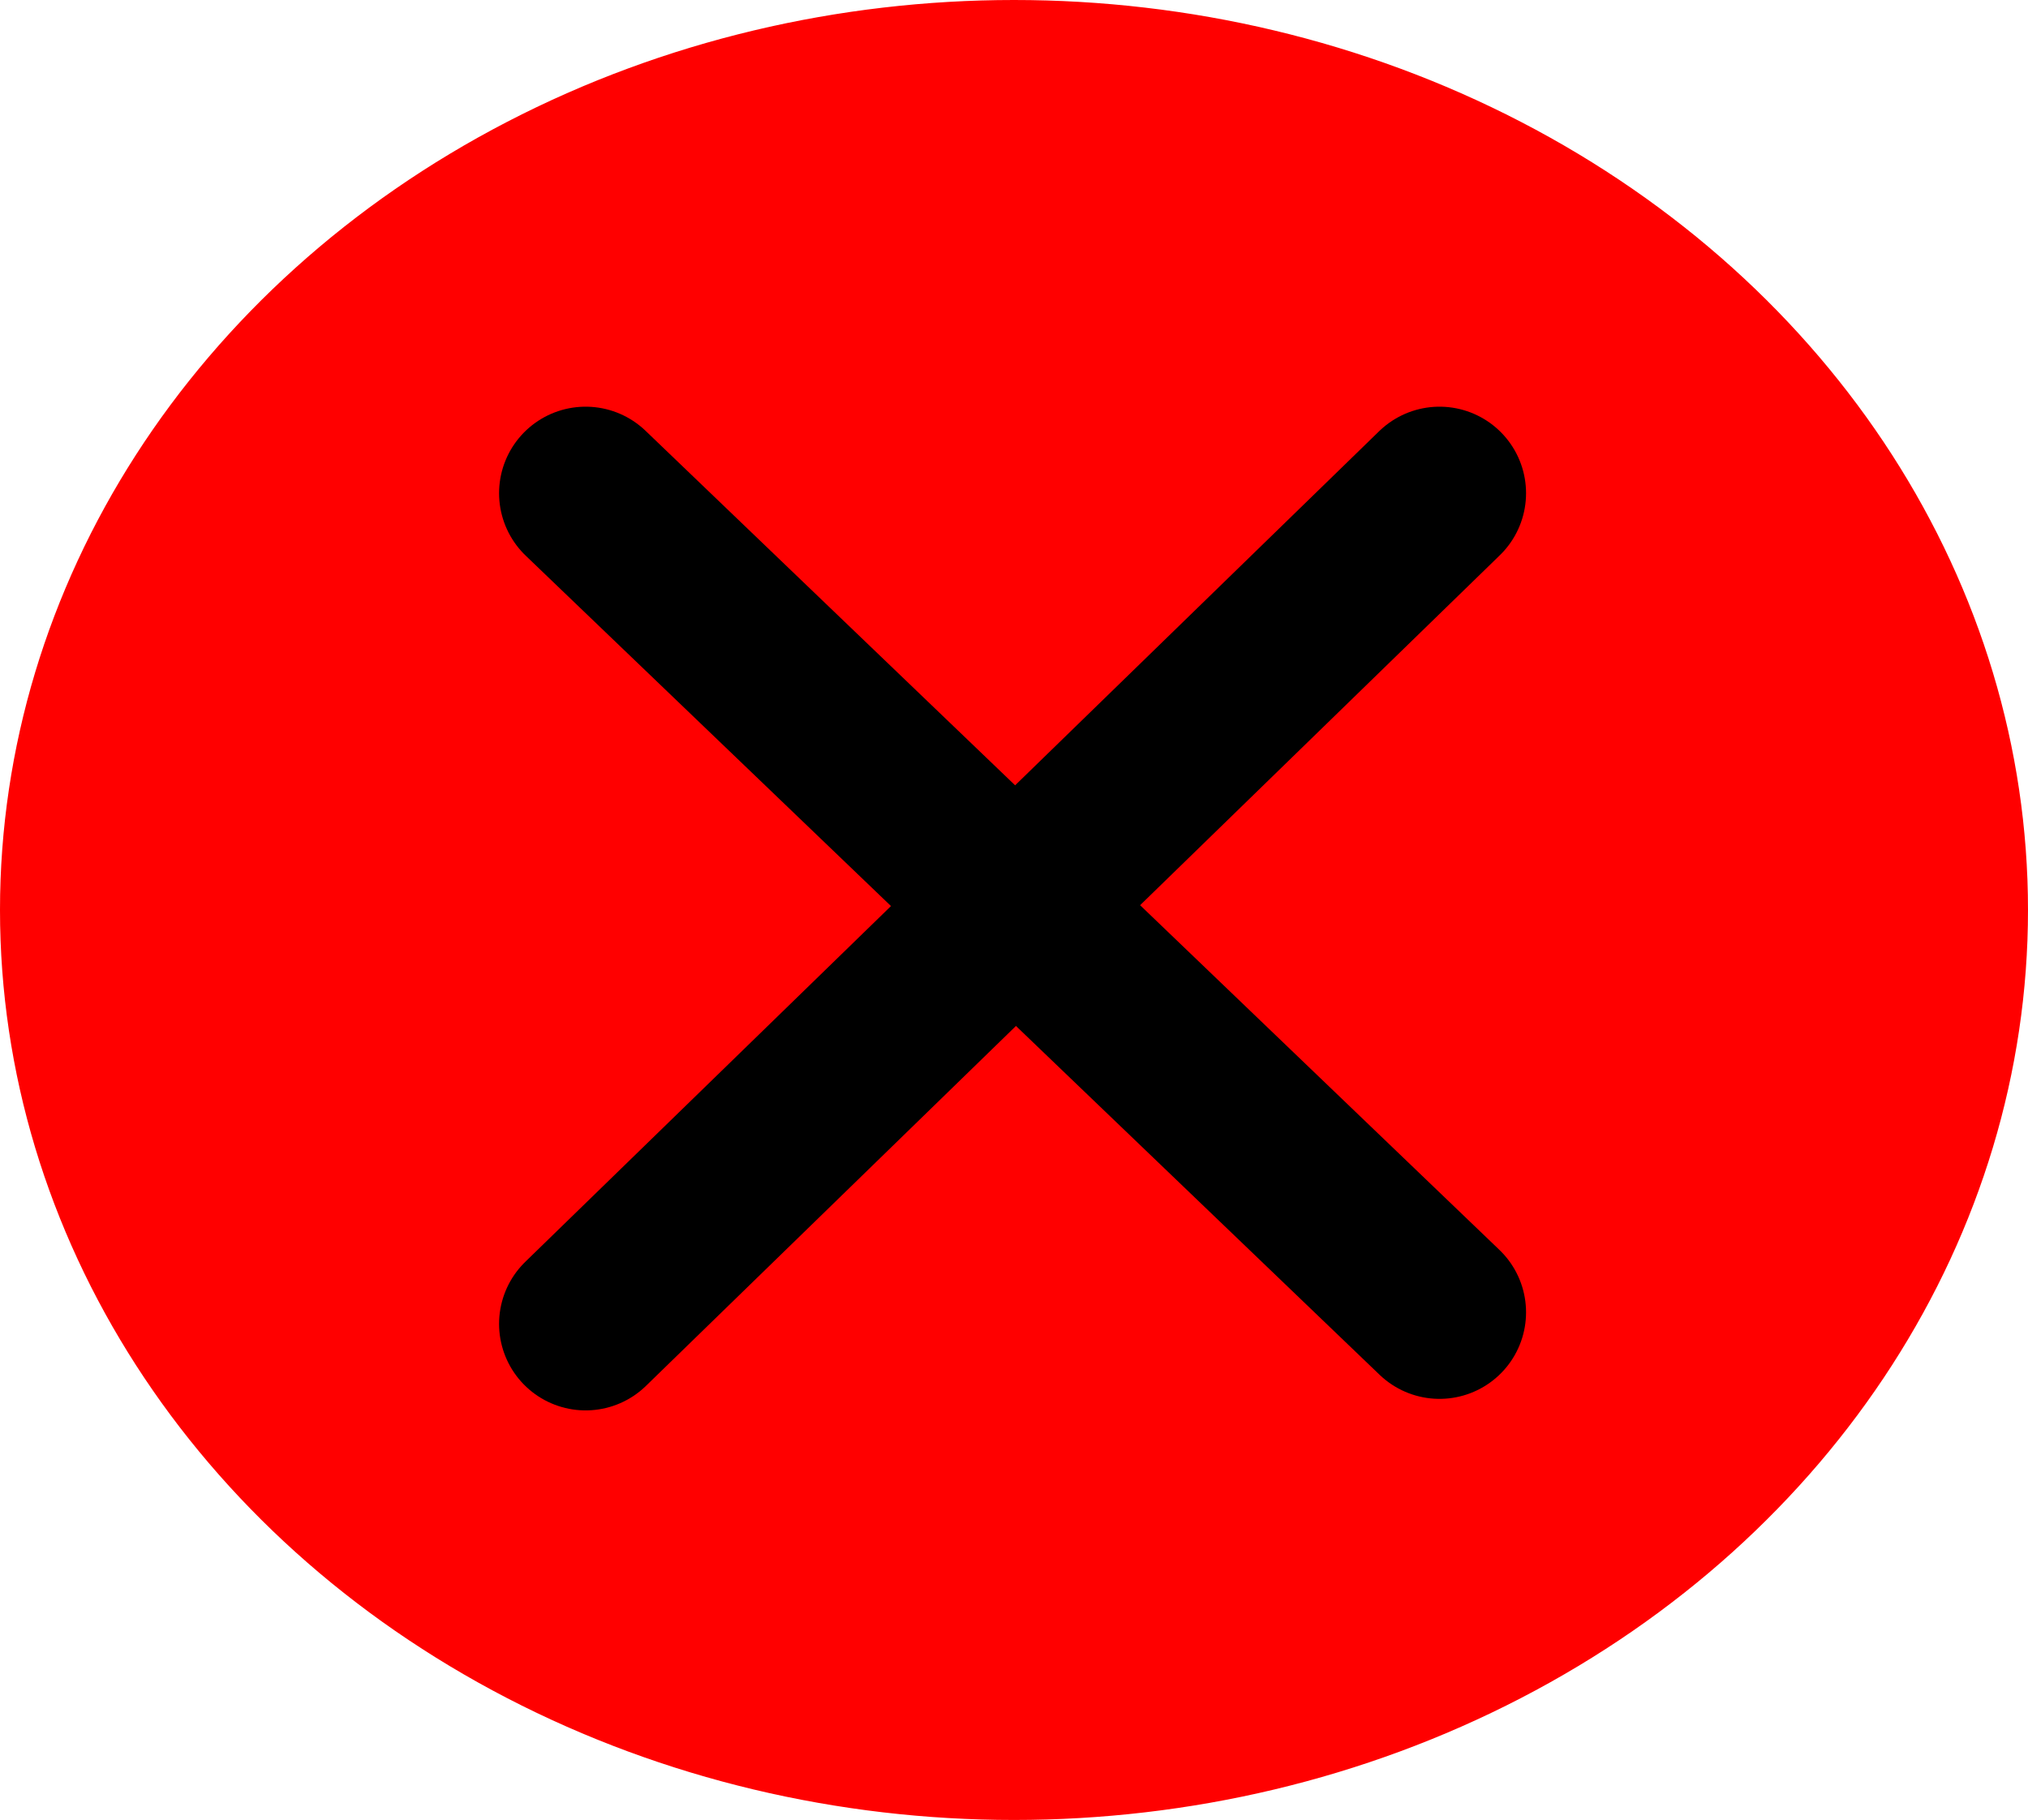 <svg version="1.1" xmlns="http://www.w3.org/2000/svg" xmlns:xlink="http://www.w3.org/1999/xlink" x="0px" y="0px" width="351.5px"
	 height="315.5px" viewBox="0 0 351.5 315.5" style="enable-background:new 0 0 351.5 315.5;" xml:space="preserve">
<style type="text/css">
	.st0{fill:#FF0000;stroke:#FF0000;stroke-linecap:round;stroke-miterlimit:10;}
	.st1{fill:none;stroke:#000000;stroke-width:30;stroke-linecap:round;stroke-miterlimit:10;}
</style>
<defs>
</defs>
<ellipse class="st0" cx="175.75" cy="157.75" rx="175.25" ry="157.25"/>
<line class="st1" x1="101.5" y1="85.5" x2="249.5" y2="227.5"/>
<line class="st1" x1="101.5" y1="229.5" x2="249.5" y2="85.5"/>
</svg>
